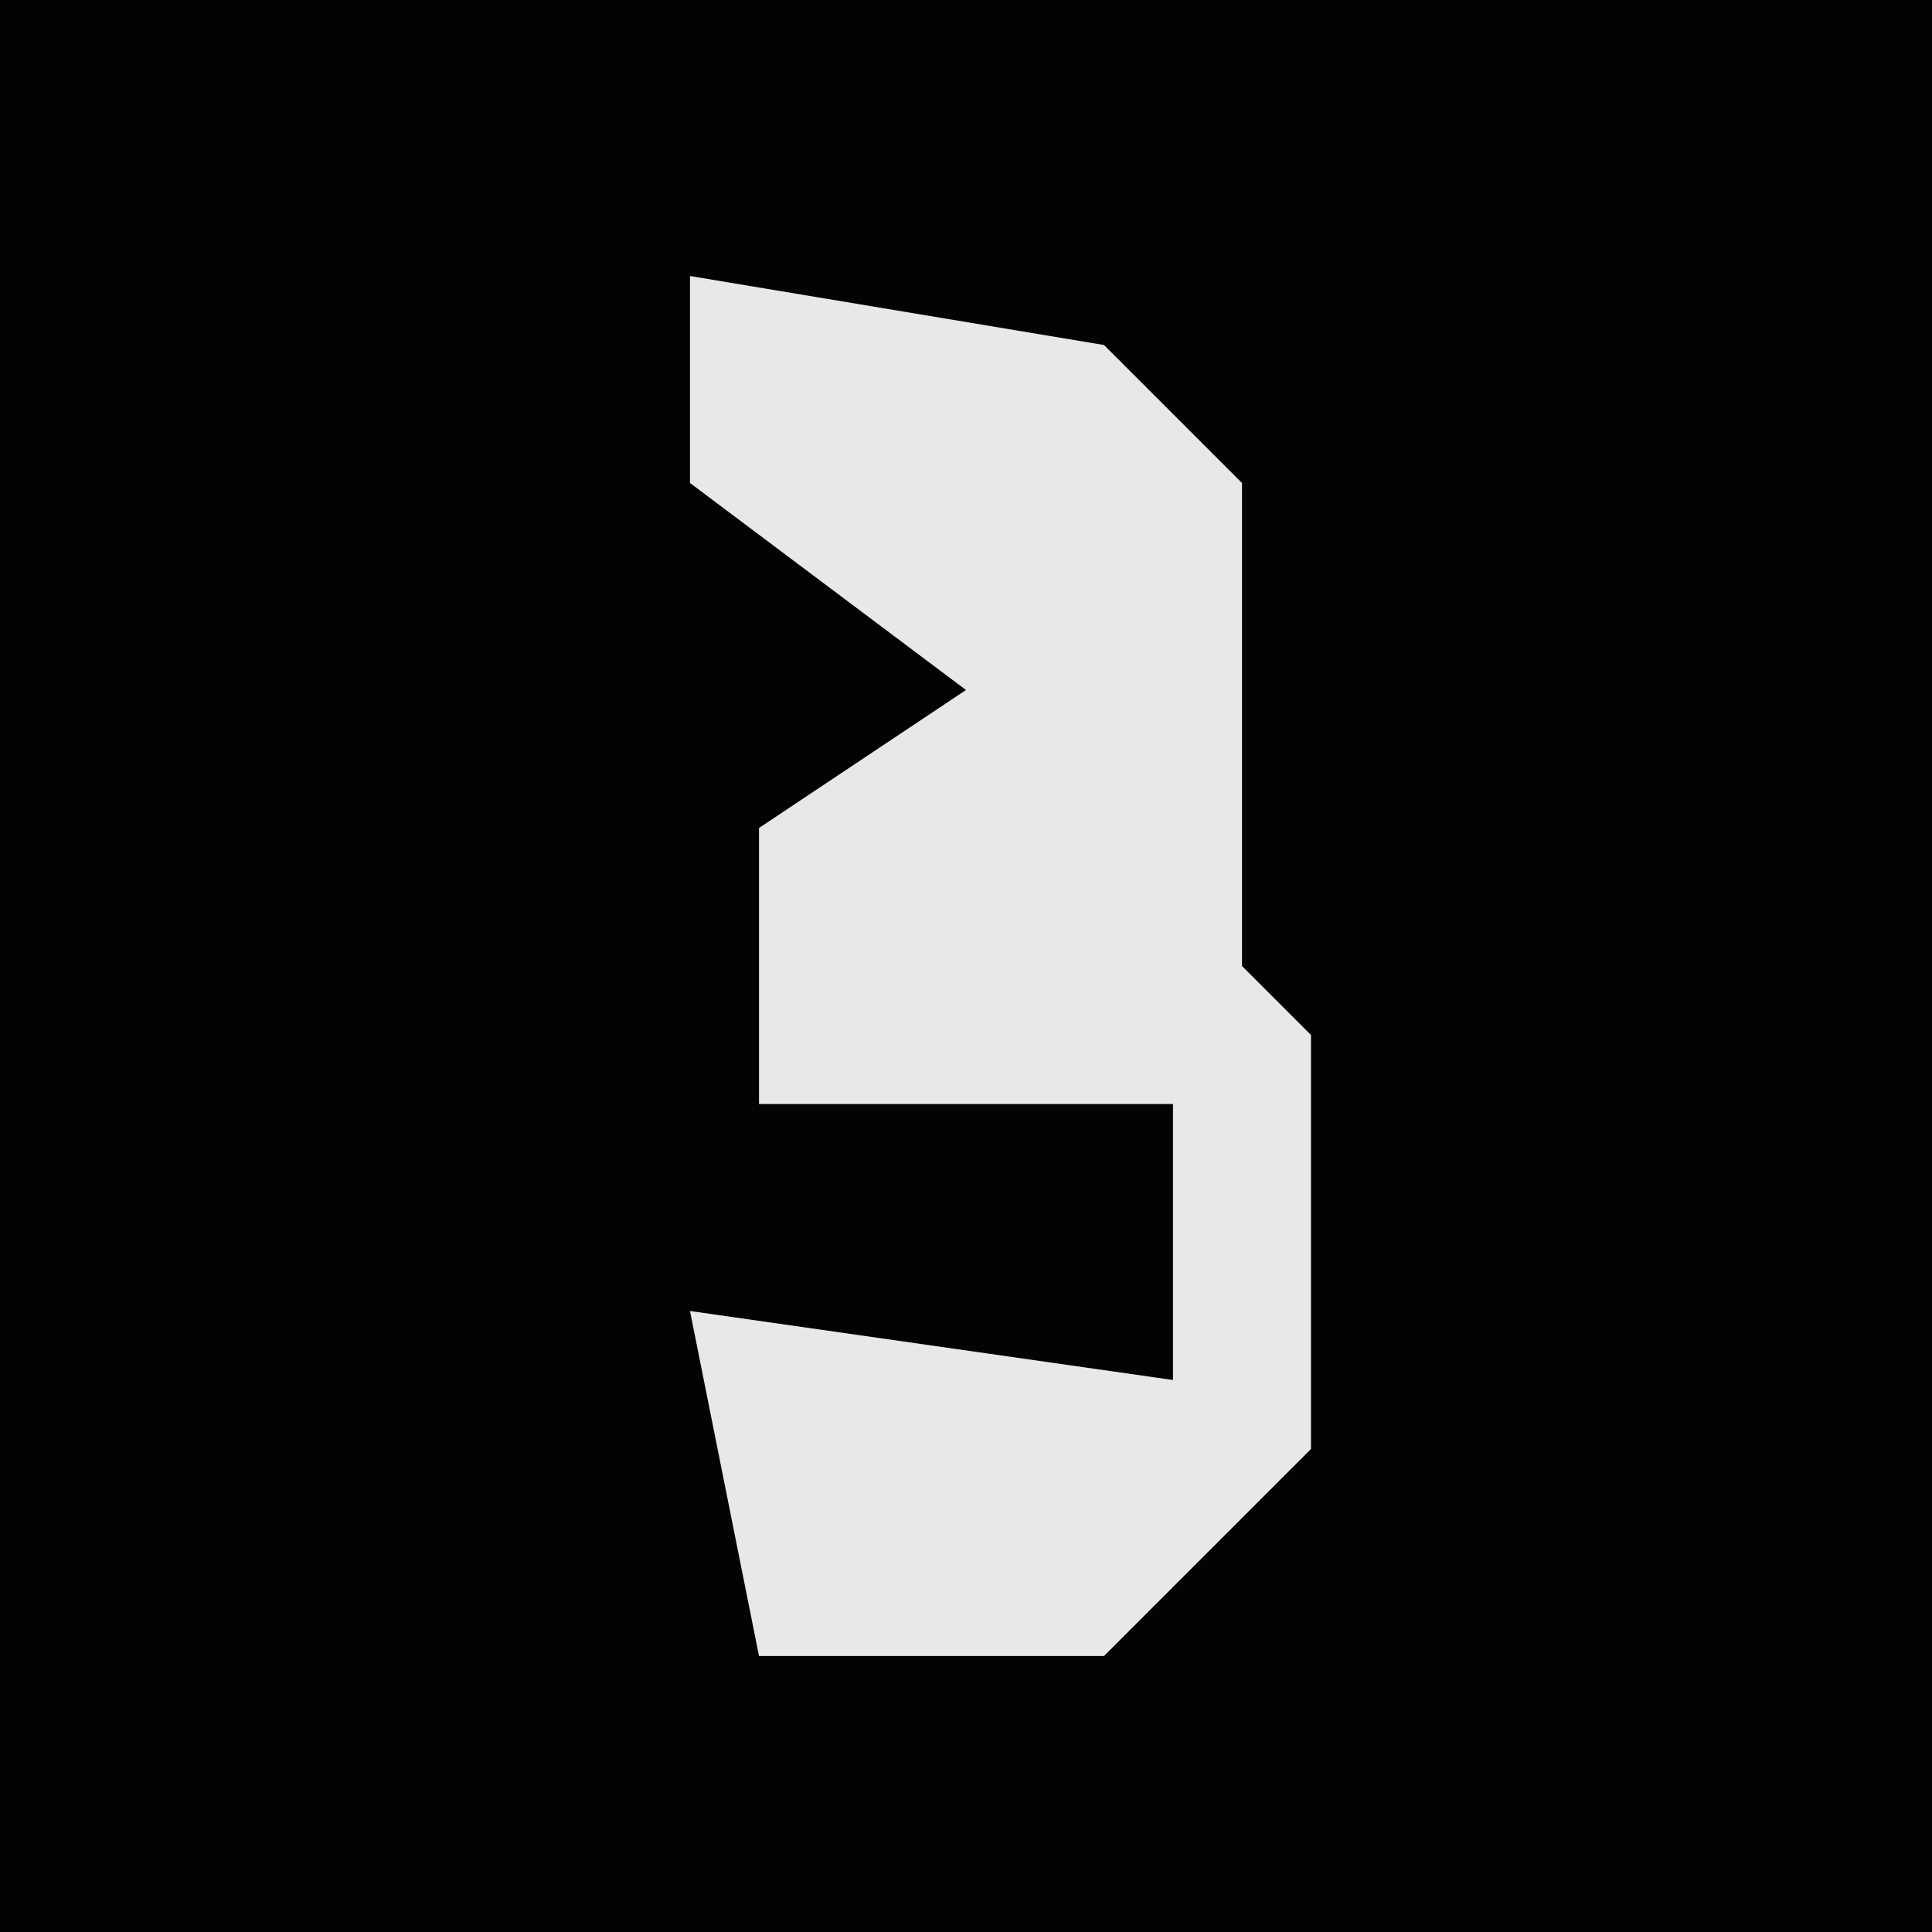 <?xml version="1.0" encoding="UTF-8"?>
<svg version="1.1" xmlns="http://www.w3.org/2000/svg" width="28" height="28">
<path d="M0,0 L28,0 L28,28 L0,28 Z " fill="#030303" transform="translate(0,0)"/>
<path d="M0,0 L6,1 L8,3 L8,10 L9,11 L9,17 L6,20 L1,20 L0,15 L7,16 L7,12 L1,12 L1,8 L4,6 L0,3 Z " fill="#E8E8E8" transform="translate(10,4)"/>
</svg>
